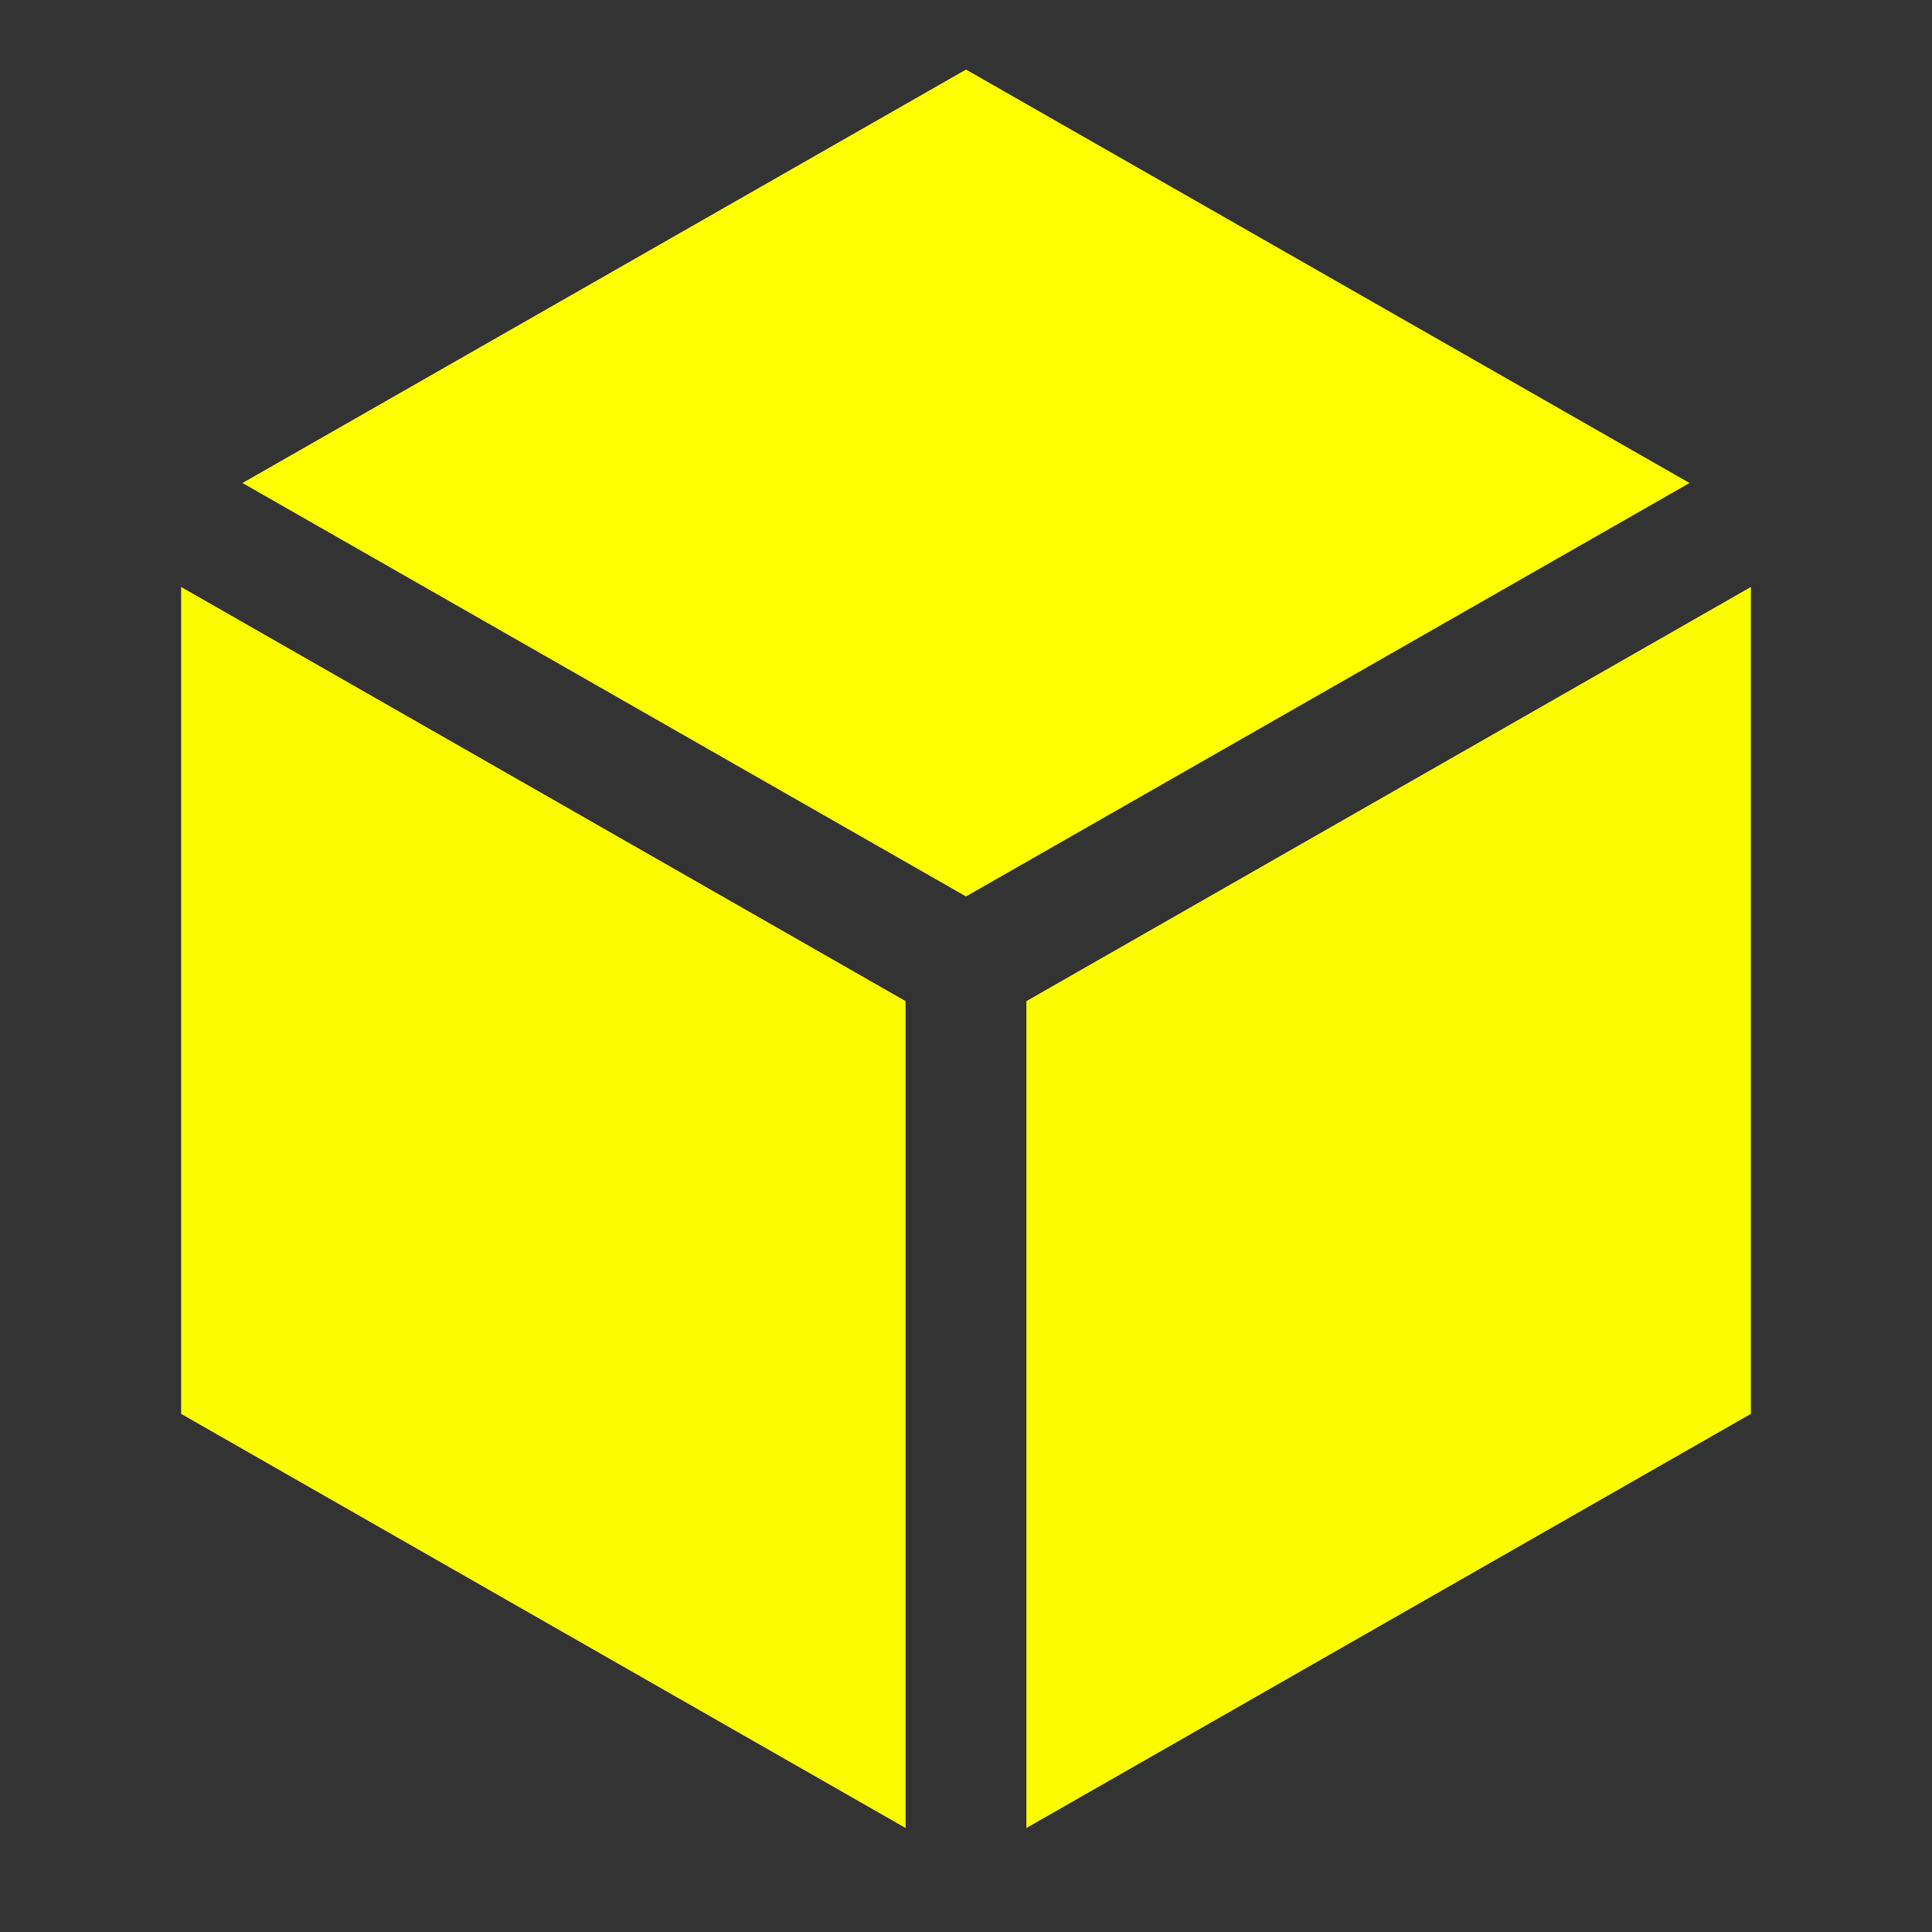 <?xml version="1.0" encoding="UTF-8" standalone="no"?>
<!-- Generator: Adobe Illustrator 19.1.0, SVG Export Plug-In . SVG Version: 6.00 Build 0)  -->

<svg
    xmlns:dc="http://purl.org/dc/elements/1.1/"
    xmlns:cc="http://creativecommons.org/ns#"
    xmlns:rdf="http://www.w3.org/1999/02/22-rdf-syntax-ns#"
    xmlns:svg="http://www.w3.org/2000/svg"
    xmlns="http://www.w3.org/2000/svg"
    xmlns:sodipodi="http://sodipodi.sourceforge.net/DTD/sodipodi-0.dtd"
    xmlns:inkscape="http://www.inkscape.org/namespaces/inkscape"
    version="1.1"
    id="Capa_1"
    x="0px"
    y="0px"
    viewBox="0 0 16 16"
    xml:space="preserve"
    sodipodi:docname="software-update-urgent-symbolic.svg"
    width="16"
    height="16"
    inkscape:version="0.92.3 (2405546, 2018-03-11)"><rect x="0" y="0" width="16" height="16" fill="#333333" stroke="none"/><defs
    id="defs39" /><sodipodi:namedview
    pagecolor="#000000"
    bordercolor="#666666"
    borderopacity="1"
    objecttolerance="10"
    gridtolerance="10000"
    guidetolerance="10"
    inkscape:pageopacity="0"
    inkscape:pageshadow="2"
    inkscape:window-width="1366"
    inkscape:window-height="707"
    id="namedview37"
    showgrid="true"
    borderlayer="true"
    inkscape:showpageshadow="false"
    inkscape:zoom="21.817789"
    inkscape:cx="3.8534855"
    inkscape:cy="5.7584614"
    inkscape:window-x="0"
    inkscape:window-y="25"
    inkscape:window-maximized="1"
    inkscape:current-layer="Capa_1"><inkscape:grid
       type="xygrid"
       id="grid848"
       empspacing="4" /></sodipodi:namedview>

<g
    id="g6"
    transform="matrix(0.034,0,0,0.034,0.064,0.003)"
    style="fill:#d8c85d;fill-opacity:1;stroke:none">
</g>
<g
    id="g8"
    transform="matrix(0.034,0,0,0.034,0.064,0.003)"
    style="fill:#d8c85d;fill-opacity:1;stroke:none">
</g>
<g
    id="g10"
    transform="matrix(0.034,0,0,0.034,0.064,0.003)"
    style="fill:#d8c85d;fill-opacity:1;stroke:none">
</g>
<g
    id="g12"
    transform="matrix(0.034,0,0,0.034,0.064,0.003)"
    style="fill:#d8c85d;fill-opacity:1;stroke:none">
</g>
<g
    id="g14"
    transform="matrix(0.034,0,0,0.034,0.064,0.003)"
    style="fill:#d8c85d;fill-opacity:1;stroke:none">
</g>
<g
    id="g16"
    transform="matrix(0.034,0,0,0.034,0.064,0.003)"
    style="fill:#d8c85d;fill-opacity:1;stroke:none">
</g>
<g
    id="g18"
    transform="matrix(0.034,0,0,0.034,0.064,0.003)"
    style="fill:#d8c85d;fill-opacity:1;stroke:none">
</g>
<g
    id="g20"
    transform="matrix(0.034,0,0,0.034,0.064,0.003)"
    style="fill:#d8c85d;fill-opacity:1;stroke:none">
</g>
<g
    id="g22"
    transform="matrix(0.034,0,0,0.034,0.064,0.003)"
    style="fill:#d8c85d;fill-opacity:1;stroke:none">
</g>
<g
    id="g24"
    transform="matrix(0.034,0,0,0.034,0.064,0.003)"
    style="fill:#d8c85d;fill-opacity:1;stroke:none">
</g>
<g
    id="g26"
    transform="matrix(0.034,0,0,0.034,0.064,0.003)"
    style="fill:#d8c85d;fill-opacity:1;stroke:none">
</g>
<g
    id="g28"
    transform="matrix(0.034,0,0,0.034,0.064,0.003)"
    style="fill:#d8c85d;fill-opacity:1;stroke:none">
</g>
<g
    id="g30"
    transform="matrix(0.034,0,0,0.034,0.064,0.003)"
    style="fill:#d8c85d;fill-opacity:1;stroke:none">
</g>
<g
    id="g32"
    transform="matrix(0.034,0,0,0.034,0.064,0.003)"
    style="fill:#d8c85d;fill-opacity:1;stroke:none">
</g>
<g
    id="g34"
    transform="matrix(0.034,0,0,0.034,0.064,0.003)"
    style="fill:#d8c85d;fill-opacity:1;stroke:none">
</g>
<path
    style="color:#000000;font-style:normal;font-variant:normal;font-weight:normal;font-stretch:normal;font-size:medium;line-height:normal;font-family:sans-serif;font-variant-ligatures:normal;font-variant-position:normal;font-variant-caps:normal;font-variant-numeric:normal;font-variant-alternates:normal;font-feature-settings:normal;text-indent:0;text-align:start;text-decoration:none;text-decoration-line:none;text-decoration-style:solid;text-decoration-color:#000000;letter-spacing:normal;word-spacing:normal;text-transform:none;writing-mode:lr-tb;direction:ltr;text-orientation:mixed;dominant-baseline:auto;baseline-shift:baseline;text-anchor:start;white-space:normal;shape-padding:0;clip-rule:nonzero;display:inline;overflow:visible;visibility:visible;opacity:1;isolation:auto;mix-blend-mode:normal;color-interpolation:sRGB;color-interpolation-filters:linearRGB;solid-color:#000000;solid-opacity:1;vector-effect:none;fill:#ffff00;fill-opacity:0.984;fill-rule:evenodd;stroke:none;stroke-width:1;stroke-linecap:round;stroke-linejoin:round;stroke-miterlimit:4;stroke-dasharray:none;stroke-dashoffset:0;stroke-opacity:1;paint-order:fill markers stroke;color-rendering:auto;image-rendering:auto;shape-rendering:auto;text-rendering:auto;enable-background:accumulate"
    d="m 1.5,4.861 6,3.43 v 6.848 l -6,-3.43 z"
    id="rect850"
    inkscape:connector-curvature="0"
    sodipodi:nodetypes="ccccc" /><path
    style="color:#000000;font-style:normal;font-variant:normal;font-weight:normal;font-stretch:normal;font-size:medium;line-height:normal;font-family:sans-serif;font-variant-ligatures:normal;font-variant-position:normal;font-variant-caps:normal;font-variant-numeric:normal;font-variant-alternates:normal;font-feature-settings:normal;text-indent:0;text-align:start;text-decoration:none;text-decoration-line:none;text-decoration-style:solid;text-decoration-color:#000000;letter-spacing:normal;word-spacing:normal;text-transform:none;writing-mode:lr-tb;direction:ltr;text-orientation:mixed;dominant-baseline:auto;baseline-shift:baseline;text-anchor:start;white-space:normal;shape-padding:0;clip-rule:nonzero;display:inline;overflow:visible;visibility:visible;opacity:1;isolation:auto;mix-blend-mode:normal;color-interpolation:sRGB;color-interpolation-filters:linearRGB;solid-color:#000000;solid-opacity:1;vector-effect:none;fill:#ffff00;fill-opacity:0.984;fill-rule:evenodd;stroke:none;stroke-width:1;stroke-linecap:round;stroke-linejoin:round;stroke-miterlimit:4;stroke-dasharray:none;stroke-dashoffset:0;stroke-opacity:1;paint-order:fill markers stroke;color-rendering:auto;image-rendering:auto;shape-rendering:auto;text-rendering:auto;enable-background:accumulate"
    d="m 14.5,4.861 v 6.848 l -6,3.43 V 8.291 Z"
    id="rect852"
    inkscape:connector-curvature="0"
    sodipodi:nodetypes="ccccc" /><path
    style="color:#000000;font-style:normal;font-variant:normal;font-weight:normal;font-stretch:normal;font-size:medium;line-height:normal;font-family:sans-serif;font-variant-ligatures:normal;font-variant-position:normal;font-variant-caps:normal;font-variant-numeric:normal;font-variant-alternates:normal;font-feature-settings:normal;text-indent:0;text-align:start;text-decoration:none;text-decoration-line:none;text-decoration-style:solid;text-decoration-color:#000000;letter-spacing:normal;word-spacing:normal;text-transform:none;writing-mode:lr-tb;direction:ltr;text-orientation:mixed;dominant-baseline:auto;baseline-shift:baseline;text-anchor:start;white-space:normal;shape-padding:0;clip-rule:nonzero;display:inline;overflow:visible;visibility:visible;opacity:1;isolation:auto;mix-blend-mode:normal;color-interpolation:sRGB;color-interpolation-filters:linearRGB;solid-color:#000000;solid-opacity:1;vector-effect:none;fill:#ffff00;fill-opacity:1;fill-rule:evenodd;stroke:none;stroke-width:1;stroke-linecap:round;stroke-linejoin:round;stroke-miterlimit:4;stroke-dasharray:none;stroke-dashoffset:0;stroke-opacity:0.984;paint-order:fill markers stroke;color-rendering:auto;image-rendering:auto;shape-rendering:auto;text-rendering:auto;enable-background:accumulate"
    d="M 8,0.576 13.992,4 8,7.424 2.008,4 Z"
    id="rect854"
    inkscape:connector-curvature="0"
    sodipodi:nodetypes="ccccc" /></svg>